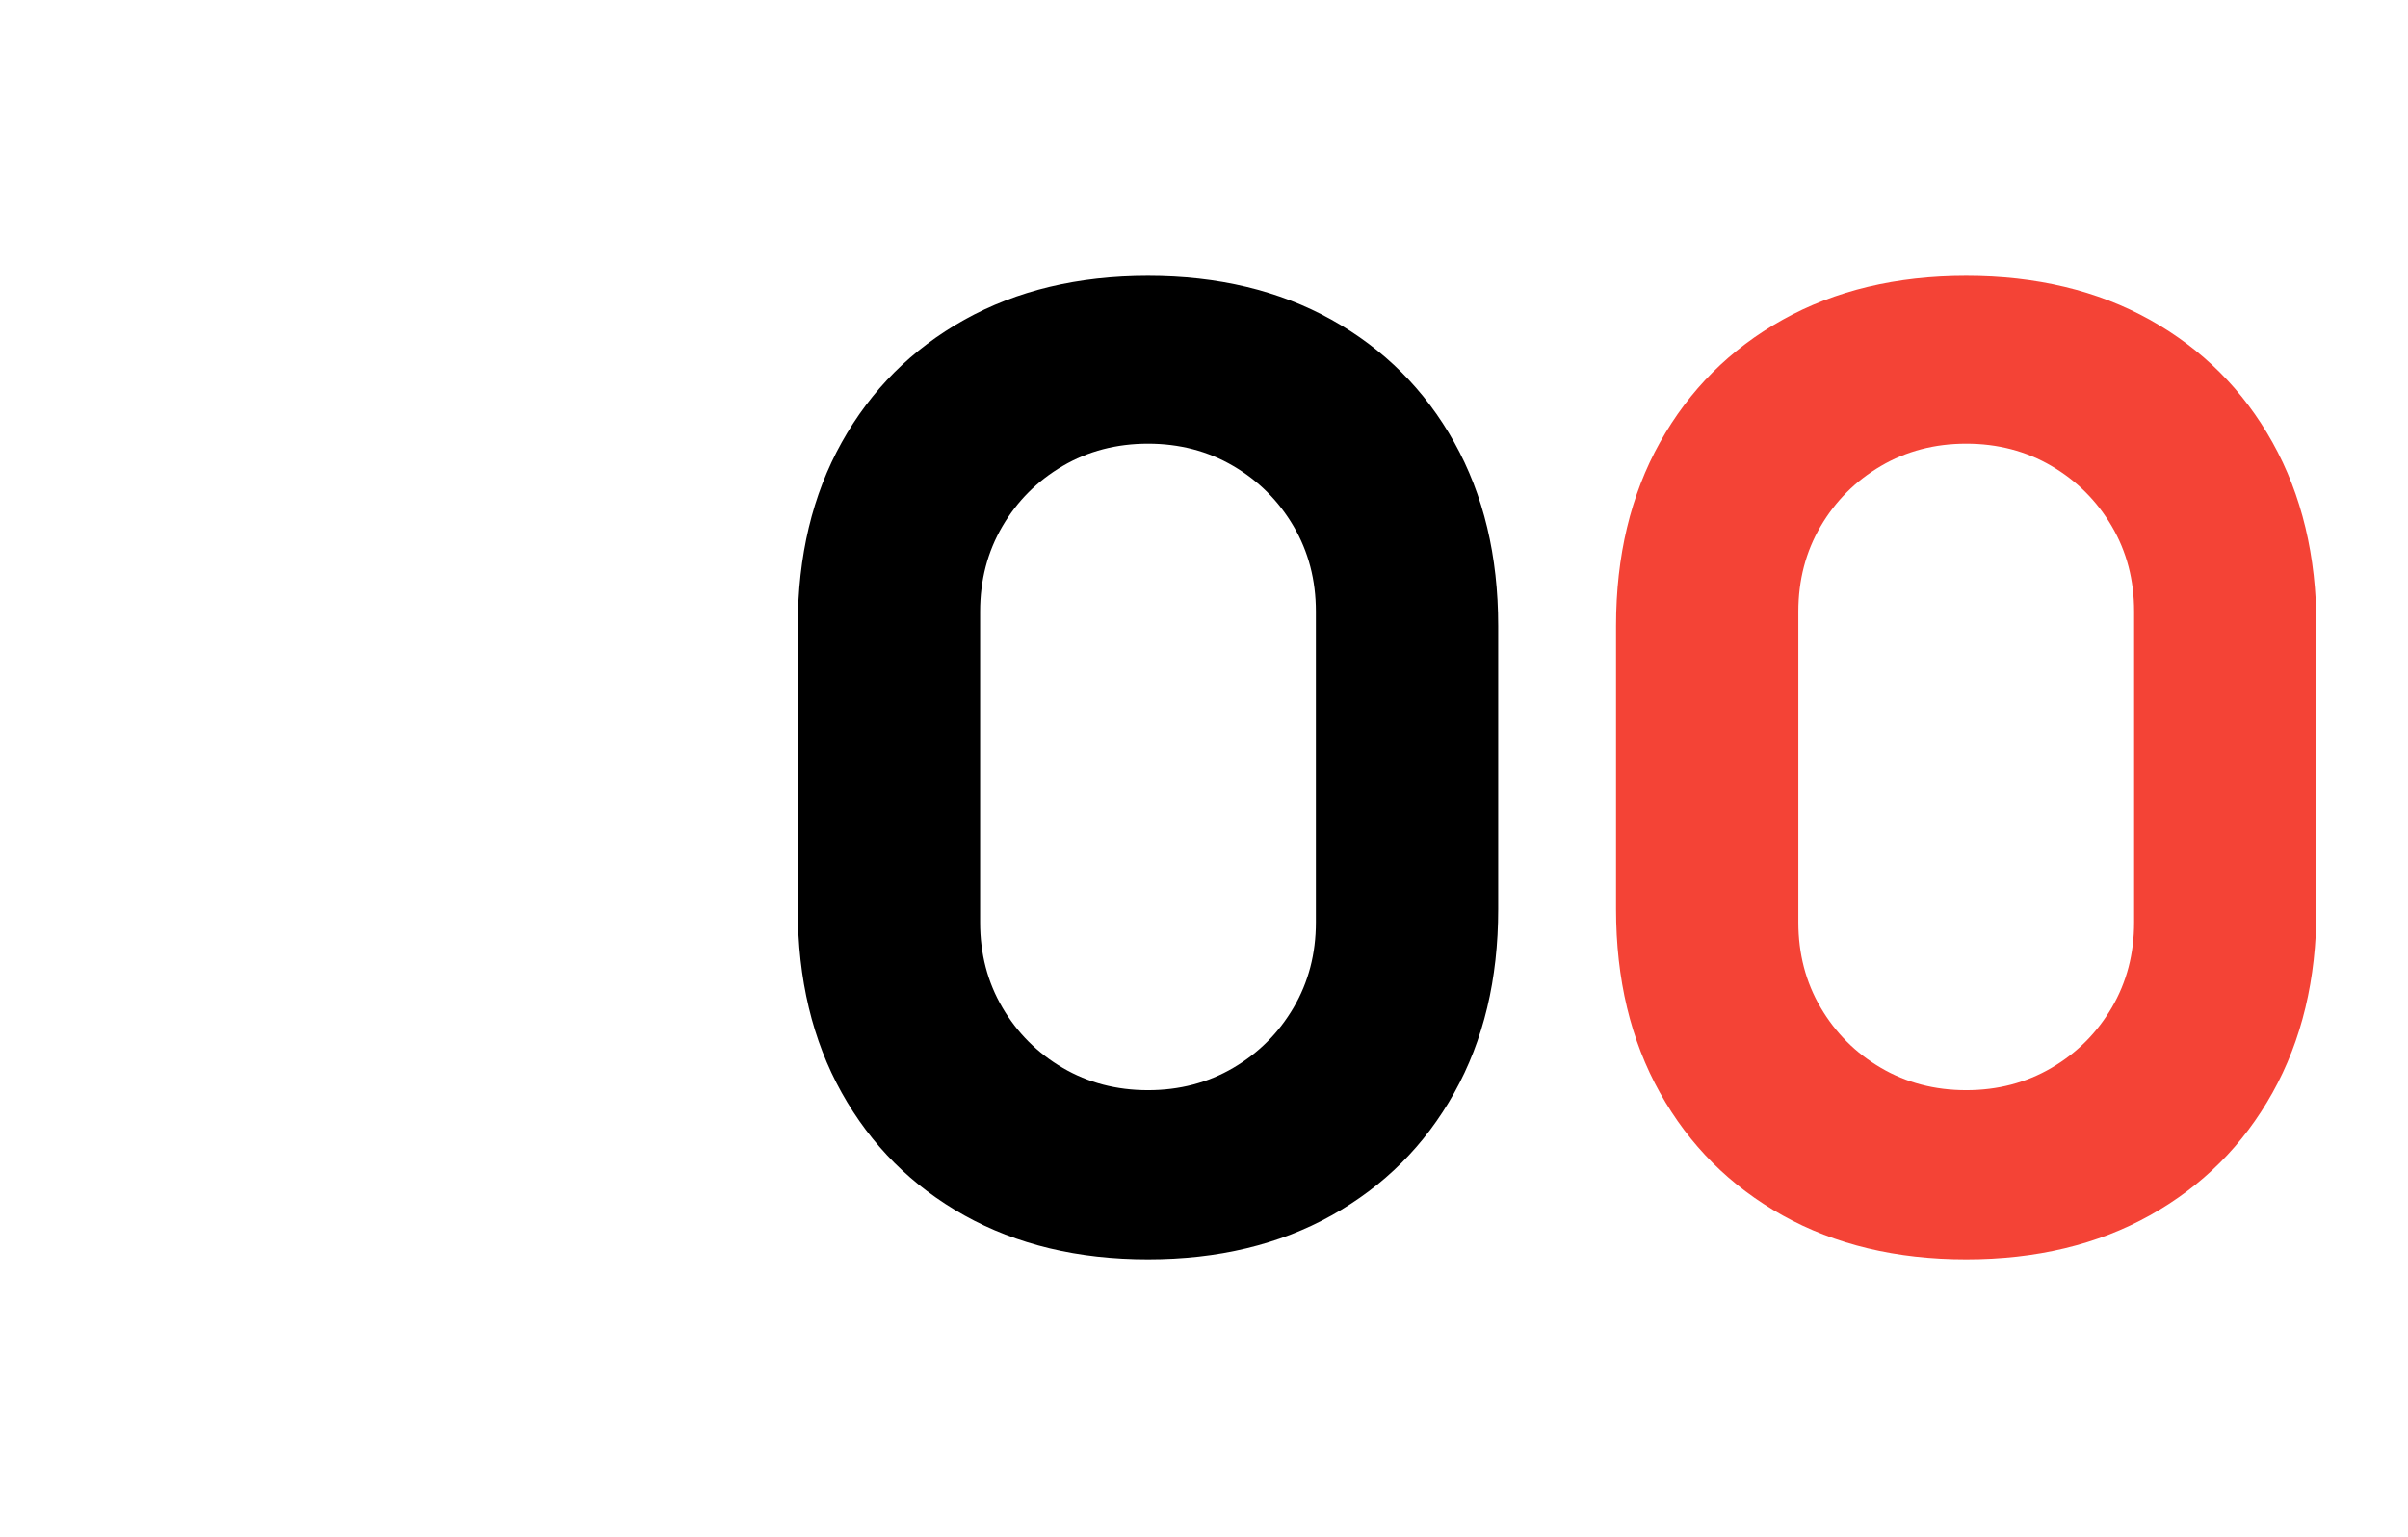 <svg width="235" height="150" viewBox="0 0 235 150" fill="none" xmlns="http://www.w3.org/2000/svg">
<path d="M112.035 122.922C105.209 122.922 99.235 121.493 94.115 118.634C88.995 115.775 85.006 111.786 82.147 106.666C79.289 101.546 77.859 95.573 77.859 88.746V61.098C77.859 54.271 79.289 48.298 82.147 43.178C85.006 38.058 88.995 34.069 94.115 31.21C99.235 28.351 105.209 26.922 112.035 26.922C118.862 26.922 124.835 28.351 129.955 31.21C135.075 34.069 139.065 38.058 141.923 43.178C144.782 48.298 146.211 54.271 146.211 61.098V88.746C146.211 95.573 144.782 101.546 141.923 106.666C139.065 111.786 135.075 115.775 129.955 118.634C124.835 121.493 118.862 122.922 112.035 122.922ZM112.035 106.41C115.107 106.41 117.881 105.685 120.355 104.234C122.83 102.783 124.793 100.821 126.243 98.346C127.694 95.871 128.419 93.098 128.419 90.026V59.69C128.419 56.618 127.694 53.844 126.243 51.37C124.793 48.895 122.83 46.932 120.355 45.482C117.881 44.031 115.107 43.306 112.035 43.306C108.963 43.306 106.19 44.031 103.715 45.482C101.241 46.932 99.278 48.895 97.827 51.37C96.377 53.844 95.651 56.618 95.651 59.69V90.026C95.651 93.098 96.377 95.871 97.827 98.346C99.278 100.821 101.241 102.783 103.715 104.234C106.19 105.685 108.963 106.41 112.035 106.41Z" fill="black"/>
<path d="M191.887 122.922C185.06 122.922 179.087 121.493 173.967 118.634C168.847 115.775 164.858 111.786 161.999 106.666C159.14 101.546 157.711 95.573 157.711 88.746V61.098C157.711 54.271 159.14 48.298 161.999 43.178C164.858 38.058 168.847 34.069 173.967 31.21C179.087 28.351 185.06 26.922 191.887 26.922C198.714 26.922 204.687 28.351 209.807 31.21C214.927 34.069 218.916 38.058 221.775 43.178C224.634 48.298 226.063 54.271 226.063 61.098V88.746C226.063 95.573 224.634 101.546 221.775 106.666C218.916 111.786 214.927 115.775 209.807 118.634C204.687 121.493 198.714 122.922 191.887 122.922ZM191.887 106.41C194.959 106.41 197.732 105.685 200.207 104.234C202.682 102.783 204.644 100.821 206.095 98.346C207.546 95.871 208.271 93.098 208.271 90.026V59.69C208.271 56.618 207.546 53.844 206.095 51.37C204.644 48.895 202.682 46.932 200.207 45.482C197.732 44.031 194.959 43.306 191.887 43.306C188.815 43.306 186.042 44.031 183.567 45.482C181.092 46.932 179.13 48.895 177.679 51.37C176.228 53.844 175.503 56.618 175.503 59.69V90.026C175.503 93.098 176.228 95.871 177.679 98.346C179.13 100.821 181.092 102.783 183.567 104.234C186.042 105.685 188.815 106.41 191.887 106.41Z" fill="#F44336"/>
</svg>
